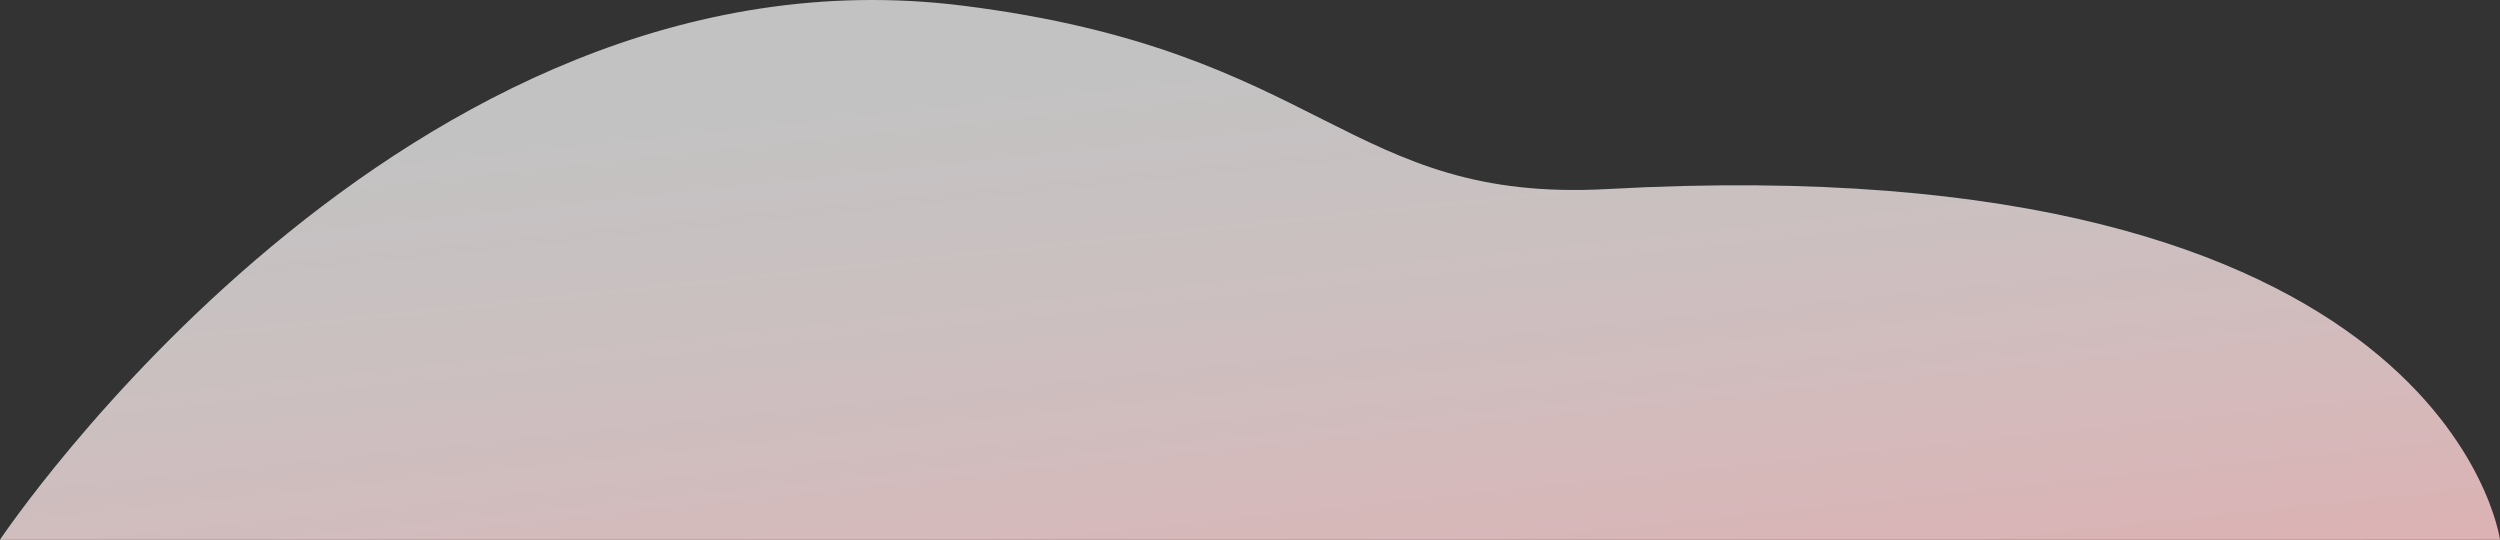<svg xmlns="http://www.w3.org/2000/svg" xmlns:xlink="http://www.w3.org/1999/xlink" viewBox="0 0 284.09 61.33"><rect x="0" y="0" width="284.09" height="61.33" fill="#333333" stroke="none"/><defs><style>.cls-1{fill:url(#linear-gradient);}</style><linearGradient id="linear-gradient" x1="147.99" y1="117.88" x2="136.15" y2="5.2" gradientUnits="userSpaceOnUse"><stop offset="0.15" stop-color="#e4a3a6"/><stop offset="0.66" stop-color="#f6e0e1" stop-opacity="0.8"/><stop offset="1" stop-color="#fff" stop-opacity="0.7"/></linearGradient></defs><title>HackIllinois_Website</title><g id="Layer_1" data-name="Layer 1"><path id="Path_62" data-name="Path 62" class="cls-1" d="M0,61.33H284.09S278,16.23,182.73,21.48C153,23.12,150.66,5.8,109.37.64,45.81-7.3,0,61.33,0,61.33Z"/></g></svg>